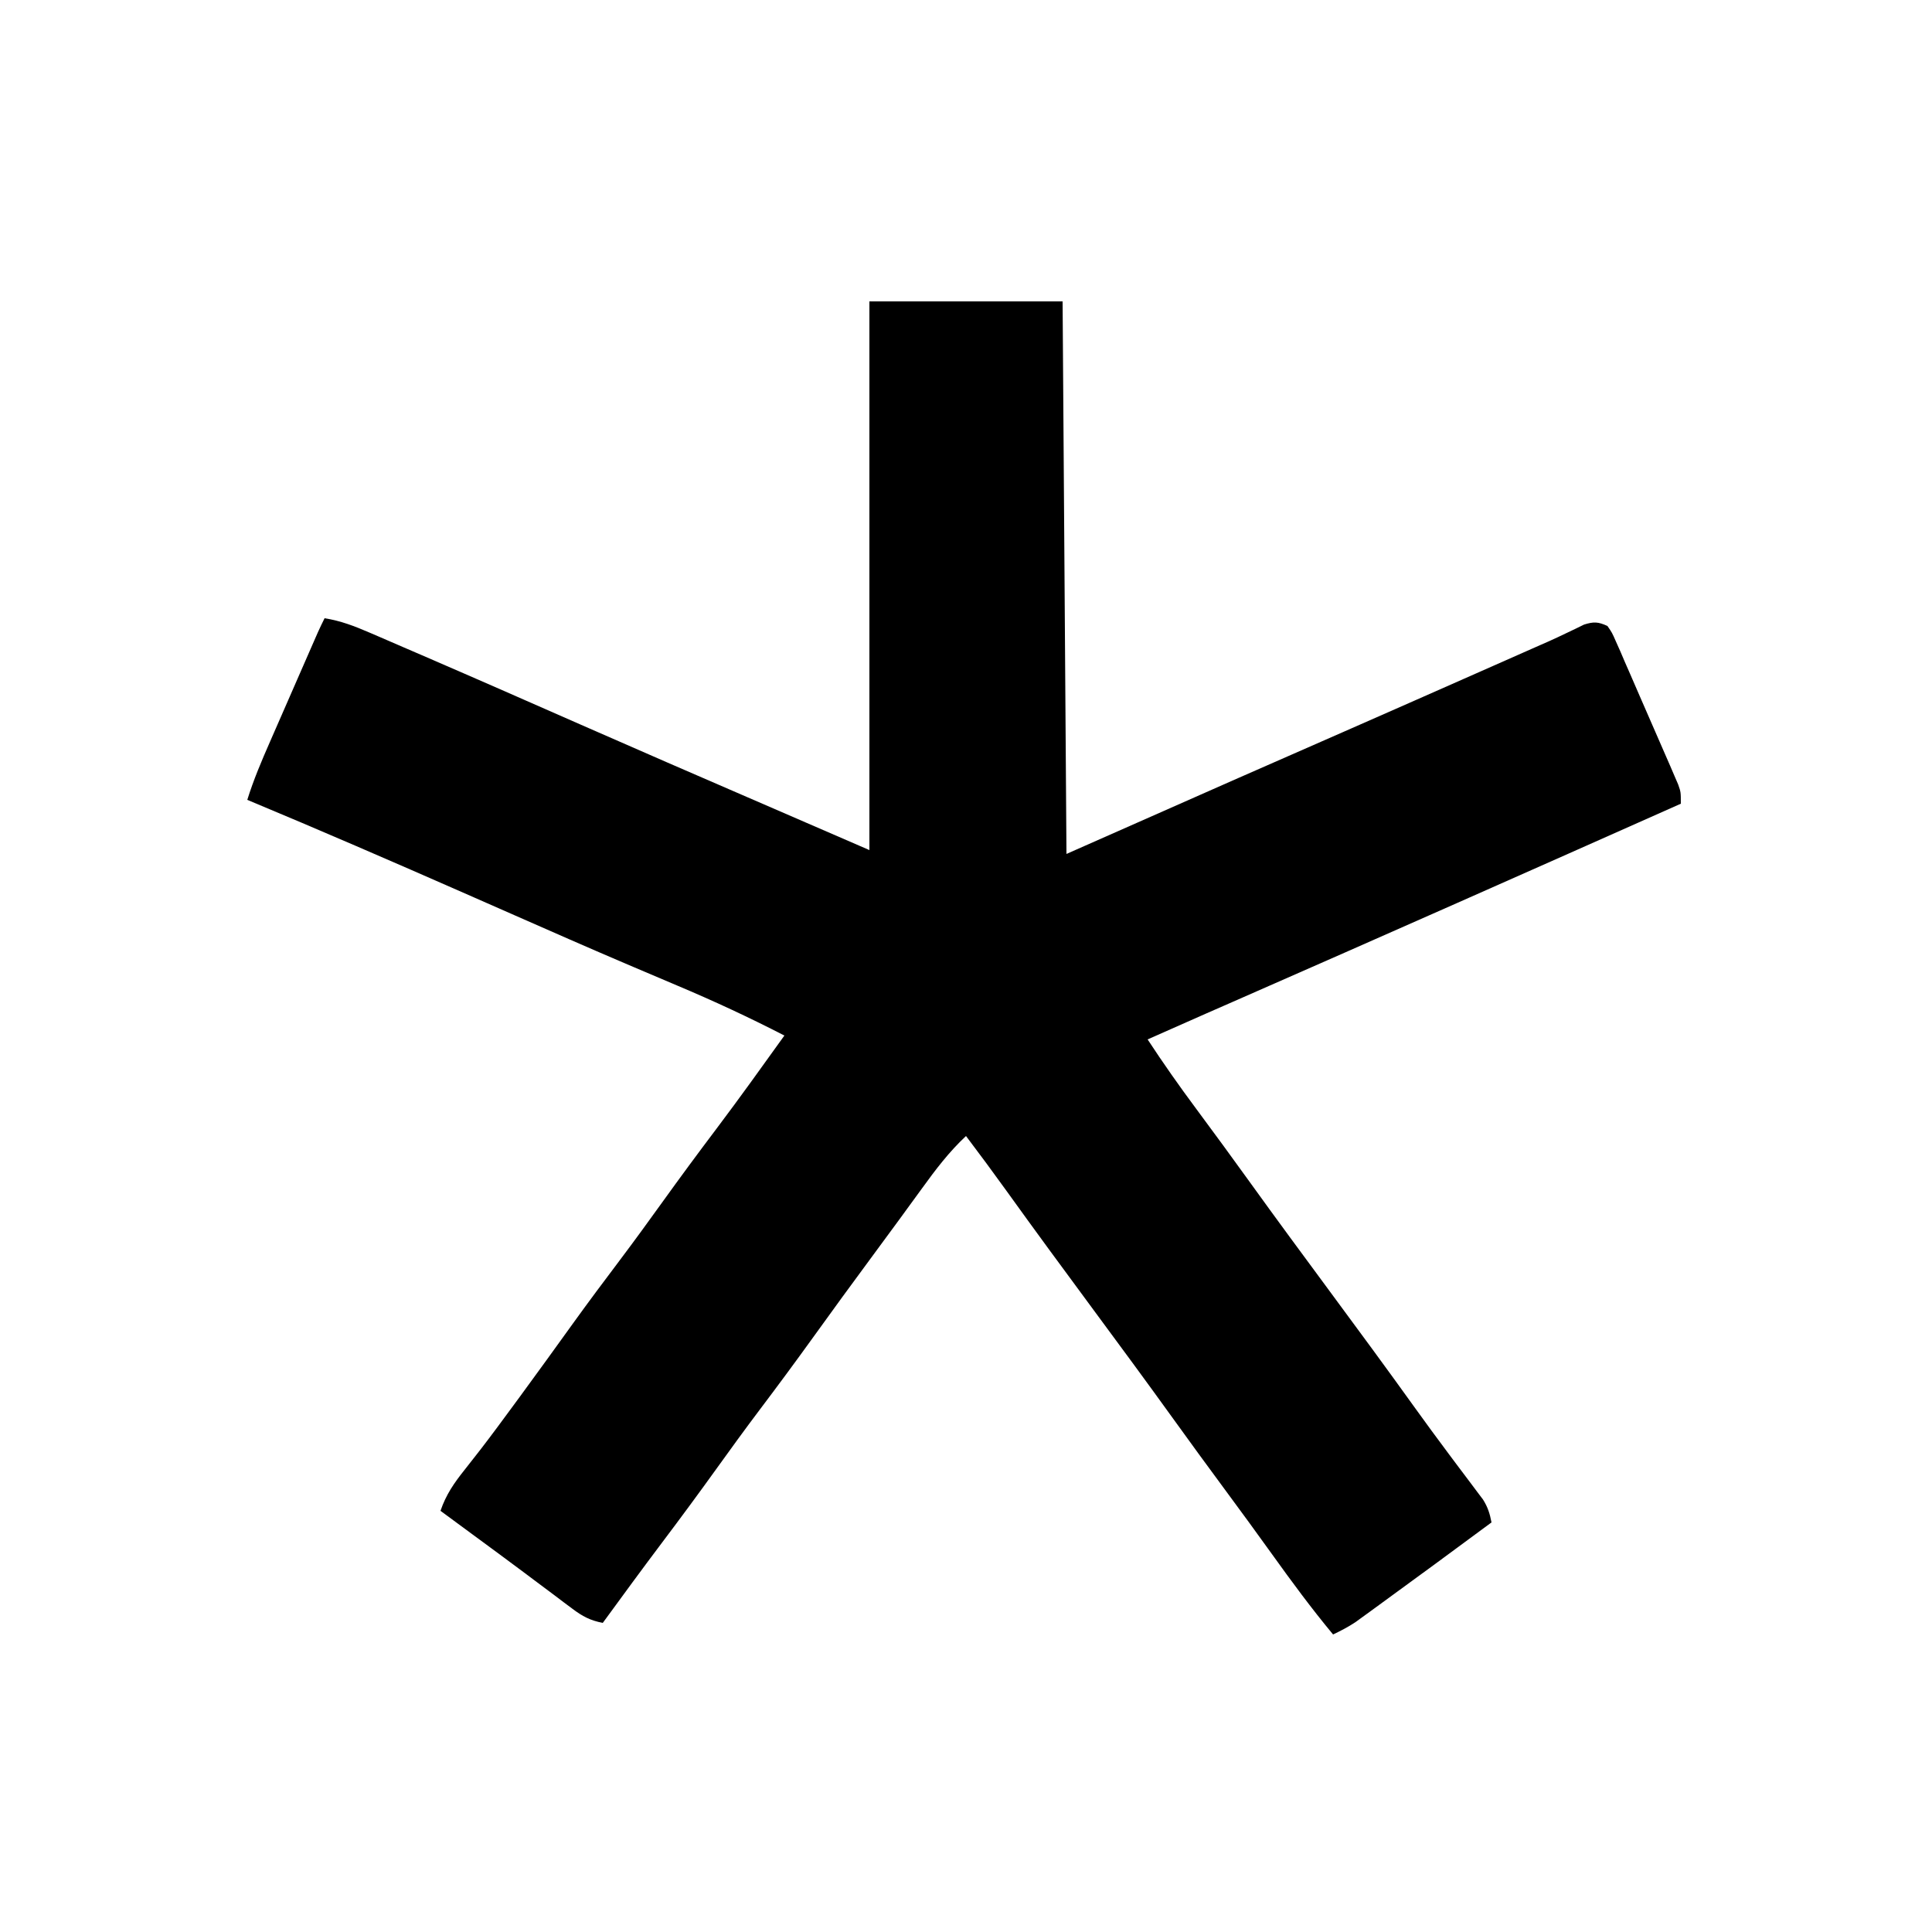 <?xml version="1.0" encoding="UTF-8"?>
<svg version="1.1" xmlns="http://www.w3.org/2000/svg" width="500" height="500">
<path d="M0 0 C16.5 0 33 0 50 0 C50.33 47.19 50.66 94.38 51 143 C65.19 136.73 79.38 130.46 94 124 C114.5 115 114.5 115 124.562 110.586 C135.883 105.618 147.192 100.623 158.5 95.625 C159.882 95.014 159.882 95.014 161.292 94.391 C163.913 93.232 166.535 92.073 169.156 90.914 C169.92 90.576 170.684 90.239 171.471 89.891 C172.2 89.568 172.93 89.245 173.682 88.913 C174.388 88.603 175.095 88.294 175.823 87.975 C177.363 87.285 178.891 86.568 180.409 85.833 C181.199 85.457 181.989 85.08 182.803 84.693 C183.512 84.345 184.221 83.998 184.952 83.64 C187.462 82.856 188.609 82.907 191 84 C192.202 85.733 192.202 85.733 193.198 88.013 C193.578 88.864 193.958 89.715 194.35 90.592 C194.745 91.518 195.14 92.444 195.547 93.398 C195.963 94.344 196.379 95.29 196.808 96.265 C197.685 98.268 198.556 100.273 199.419 102.282 C200.744 105.362 202.091 108.431 203.441 111.5 C204.29 113.445 205.138 115.39 205.984 117.336 C206.589 118.719 206.589 118.719 207.206 120.13 C207.573 120.987 207.941 121.845 208.319 122.728 C208.645 123.482 208.97 124.236 209.306 125.014 C210 127 210 127 210 130 C171.433 147.161 132.84 164.264 94.181 181.215 C93.361 181.575 92.542 181.934 91.698 182.304 C90.19 182.965 88.682 183.627 87.173 184.287 C82.108 186.508 77.052 188.75 72 191 C76.015 197.118 80.191 203.07 84.562 208.938 C89.25 215.262 93.903 221.609 98.5 228 C105.259 237.388 112.124 246.697 119 256 C126.413 266.029 133.806 276.069 141.079 286.2 C143.98 290.232 146.913 294.235 149.891 298.211 C150.535 299.073 151.178 299.936 151.842 300.824 C153.088 302.49 154.339 304.151 155.596 305.809 C156.438 306.936 156.438 306.936 157.297 308.086 C157.795 308.746 158.294 309.407 158.808 310.087 C160.042 312.067 160.57 313.72 161 316 C151.379 323.117 141.745 330.216 132.062 337.25 C130.937 338.072 130.937 338.072 129.79 338.911 C129.087 339.42 128.384 339.929 127.66 340.453 C127.048 340.898 126.436 341.343 125.805 341.802 C123.934 343.044 122.027 344.038 120 345 C114.421 338.292 109.285 331.316 104.202 324.231 C100.177 318.622 96.105 313.051 92 307.5 C87.462 301.36 82.96 295.196 78.5 289 C71.74 279.612 64.876 270.303 58 261 C50.425 250.751 42.872 240.488 35.437 230.136 C32.017 225.379 28.532 220.675 25 216 C20.574 220.138 17.106 224.723 13.562 229.625 C12.315 231.335 11.068 233.044 9.82 234.754 C9.186 235.625 8.553 236.497 7.899 237.395 C5.507 240.676 3.094 243.942 0.679 247.207 C-4.468 254.168 -9.57 261.159 -14.625 268.188 C-19.168 274.504 -23.793 280.752 -28.481 286.962 C-32.22 291.928 -35.873 296.952 -39.5 302 C-44.125 308.436 -48.823 314.809 -53.595 321.137 C-58.798 328.042 -63.903 335.017 -69 342 C-72.23 341.388 -74.261 340.302 -76.879 338.332 C-77.627 337.775 -78.375 337.217 -79.145 336.643 C-79.943 336.039 -80.741 335.435 -81.562 334.812 C-83.258 333.545 -84.953 332.278 -86.648 331.012 C-87.523 330.355 -88.398 329.698 -89.3 329.021 C-93.743 325.696 -98.216 322.412 -102.688 319.125 C-104.296 317.94 -105.904 316.755 -107.512 315.57 C-108.187 315.073 -108.862 314.575 -109.557 314.063 C-110.033 313.712 -110.51 313.361 -111 313 C-109.565 308.803 -107.506 305.834 -104.75 302.375 C-103.843 301.221 -102.938 300.066 -102.035 298.91 C-101.547 298.285 -101.058 297.66 -100.555 297.016 C-97.708 293.325 -94.949 289.568 -92.188 285.812 C-91.298 284.603 -91.298 284.603 -90.39 283.369 C-85.807 277.126 -81.277 270.847 -76.755 264.56 C-72.745 258.999 -68.649 253.509 -64.519 248.038 C-60.78 243.072 -57.127 238.048 -53.5 233 C-48.925 226.632 -44.271 220.332 -39.546 214.074 C-33.572 206.141 -27.788 198.07 -22 190 C-31.083 185.319 -40.255 181.057 -49.669 177.091 C-53.482 175.484 -57.288 173.861 -61.094 172.238 C-62.295 171.727 -62.295 171.727 -63.52 171.205 C-72.982 167.167 -82.397 163.021 -91.812 158.875 C-95.269 157.354 -98.726 155.833 -102.184 154.312 C-103.019 153.945 -103.854 153.578 -104.715 153.199 C-123.411 144.98 -142.149 136.858 -161 129 C-159.387 123.816 -157.301 118.916 -155.121 113.953 C-154.749 113.101 -154.377 112.248 -153.993 111.37 C-152.811 108.662 -151.624 105.956 -150.438 103.25 C-149.636 101.415 -148.834 99.581 -148.033 97.746 C-146.571 94.401 -145.108 91.056 -143.642 87.712 C-143.349 87.042 -143.055 86.371 -142.752 85.681 C-142.197 84.44 -141.608 83.215 -141 82 C-136.786 82.665 -133.208 84.059 -129.297 85.746 C-128.639 86.028 -127.981 86.311 -127.303 86.602 C-125.117 87.542 -122.933 88.49 -120.75 89.438 C-119.197 90.108 -117.644 90.777 -116.091 91.447 C-102.347 97.381 -88.642 103.404 -74.939 109.434 C-59.984 116.015 -44.997 122.516 -30 129 C-20.1 133.29 -10.2 137.58 0 142 C0 95.14 0 48.28 0 0 Z " fill="#000000" transform="translate(225,78)"/>
</svg>
